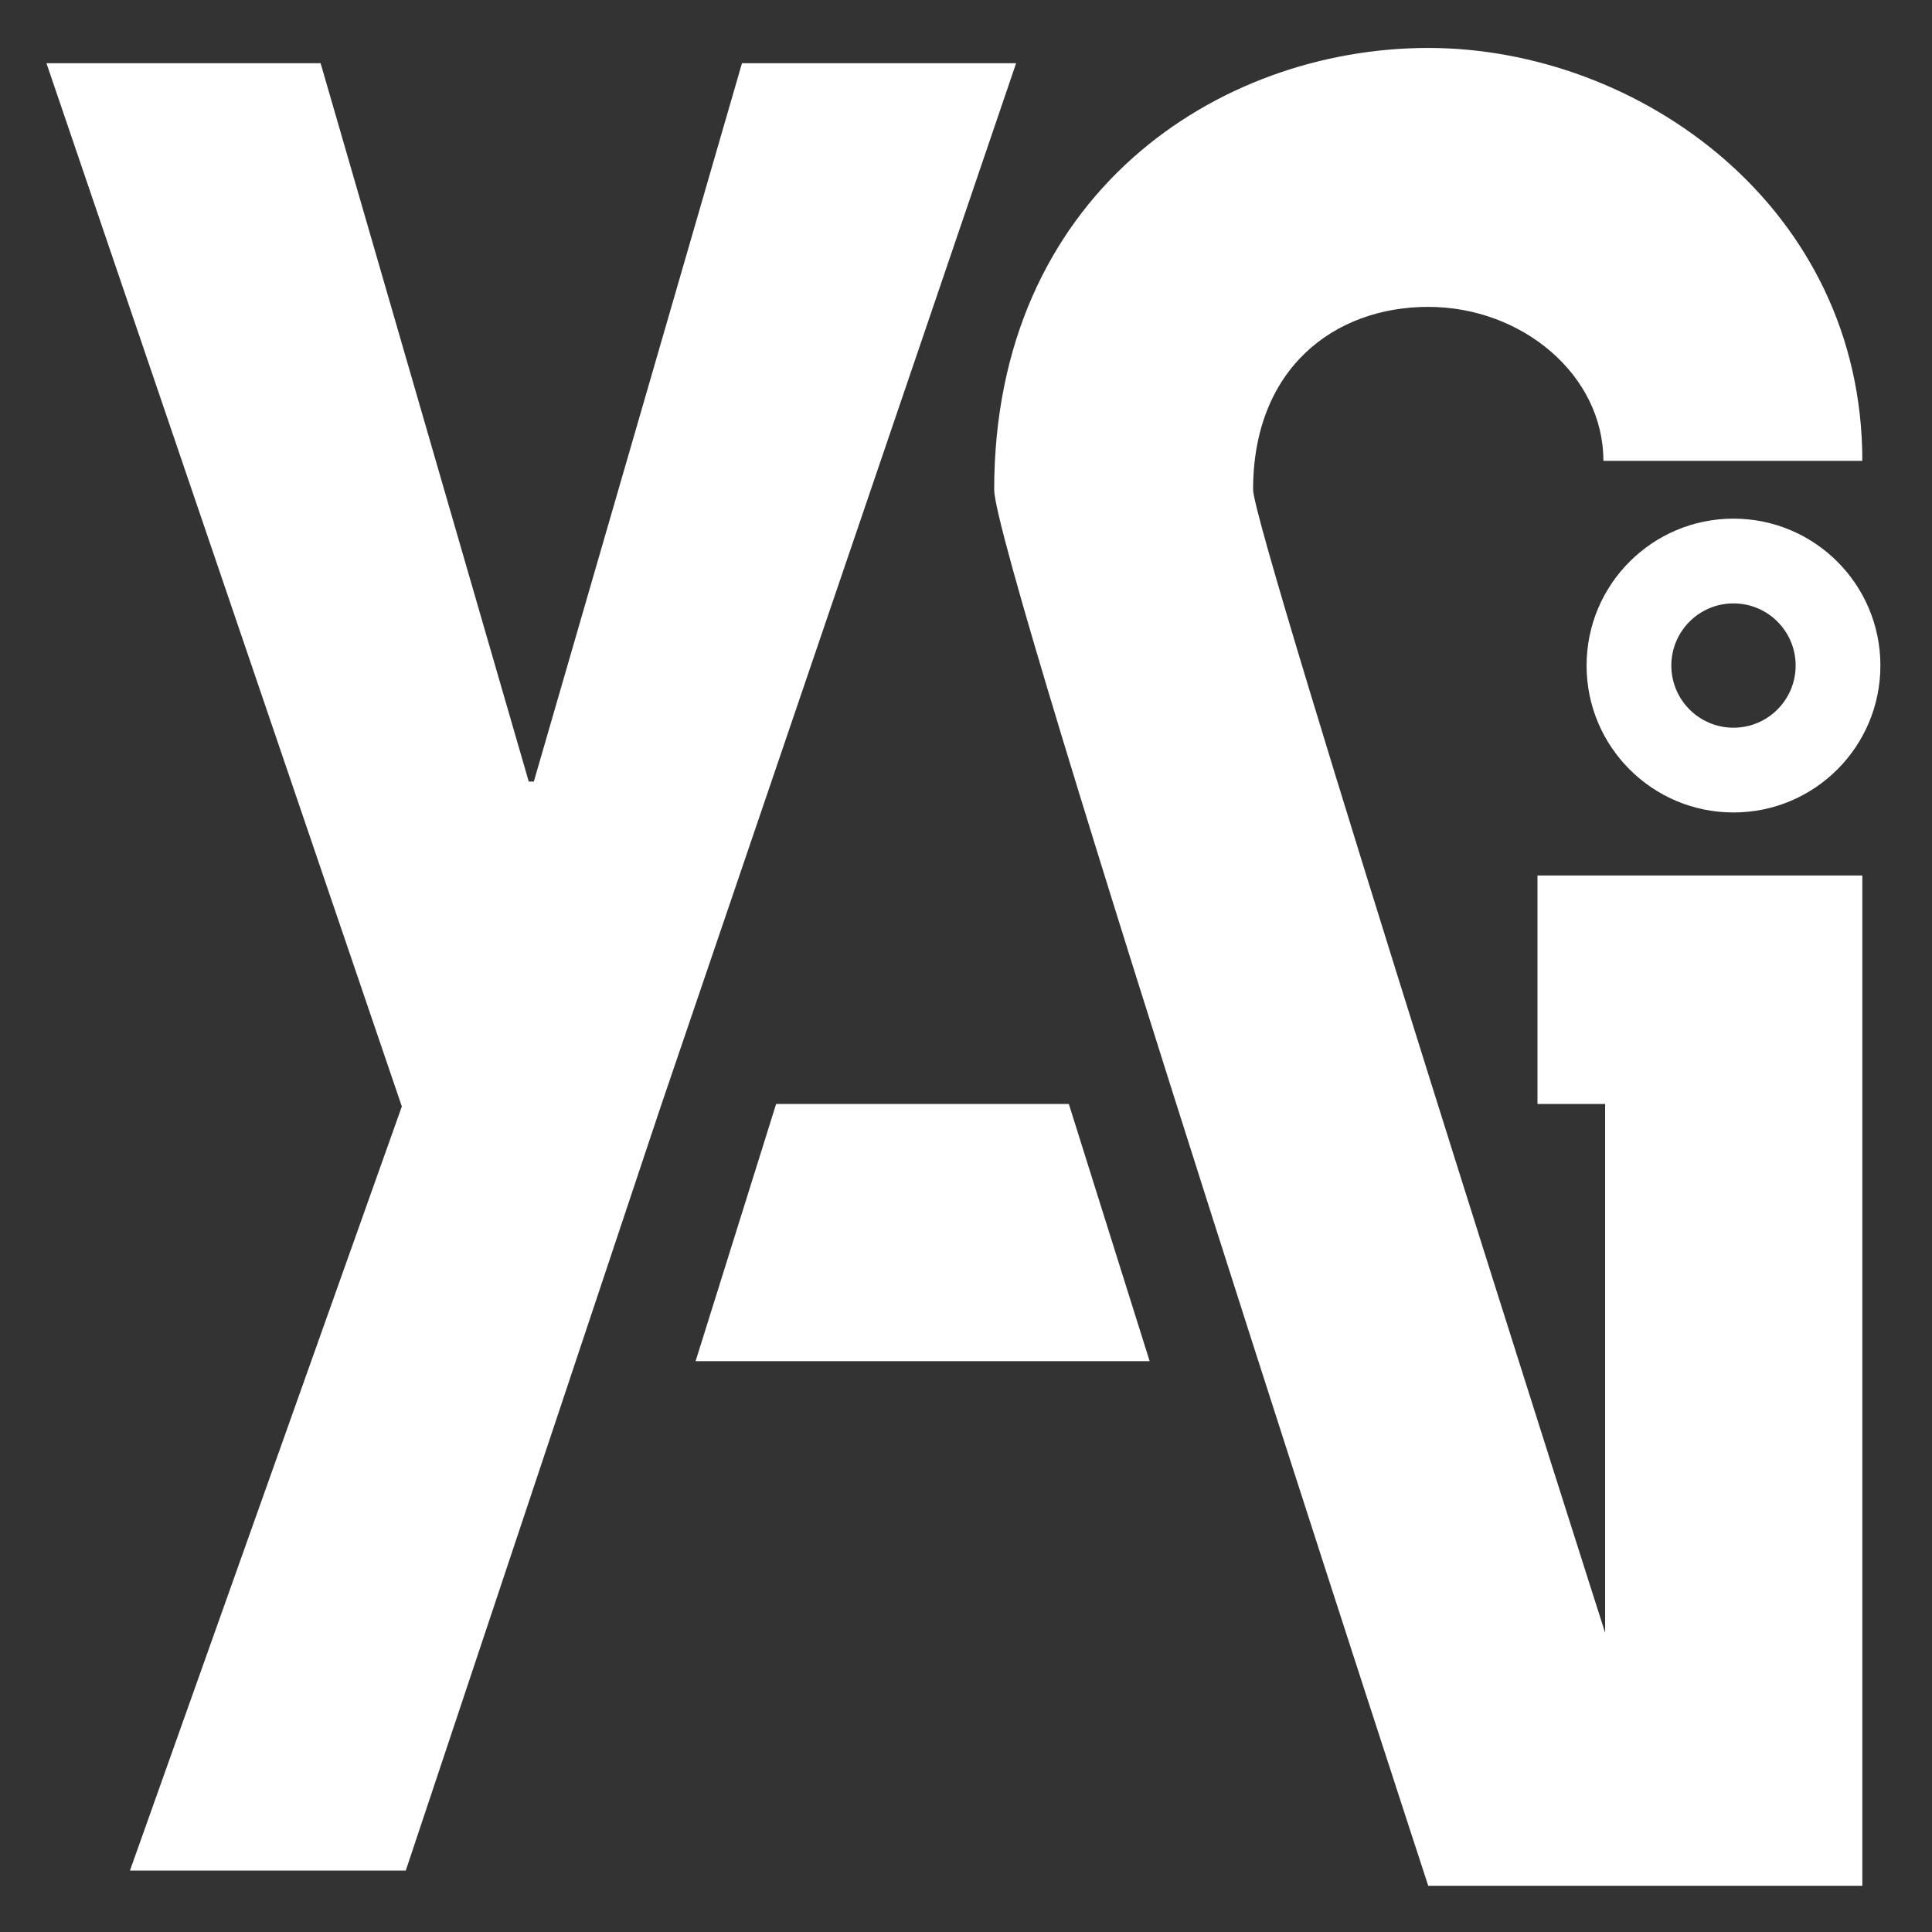 <?xml version="1.0" encoding="utf-8"?>
<!-- Generator: Adobe Illustrator 16.0.0, SVG Export Plug-In . SVG Version: 6.00 Build 0)  -->
<!DOCTYPE svg PUBLIC "-//W3C//DTD SVG 1.1//EN" "http://www.w3.org/Graphics/SVG/1.1/DTD/svg11.dtd">
<svg version="1.1" id="Calque_1" xmlns="http://www.w3.org/2000/svg" xmlns:xlink="http://www.w3.org/1999/xlink" x="0px" y="0px"
	 width="100px" height="100px" viewBox="0 0 100 100" enable-background="new 0 0 100 100" xml:space="preserve">
<rect x="0" y="0" width="100" height="100" fill="#333333" stroke="none"/>
<g>
	<path fill="#FFFFFF" d="M20.799,57.271L2.404,3.271h14.19l10.774,37.183h0.263L38.405,3.271h14.189L34.2,57.271L21.003,96.82H6.726
		L20.799,57.271z"/>
	<path fill="#FFFFFF" d="M51.459,25.344c0-15.241,11.562-22.862,22.467-22.862s22.468,8.231,22.468,21.371H82.991
		c0-4.443-4.204-7.969-9.065-7.969s-9.066,3.181-9.066,9.46c0,2.143,18.222,59.169,18.222,59.169V57.142h-3.502V45.315h16.814
		v52.294H73.926C73.926,97.609,51.459,28.933,51.459,25.344z"/>
	<polygon fill="#FFFFFF" points="55.322,57.141 59.505,70.452 36.004,70.452 40.172,57.141 	"/>
	<path fill="#FFFFFF" d="M89.725,26.845c-4.199,0-7.604,3.404-7.604,7.604s3.404,7.604,7.604,7.604s7.604-3.404,7.604-7.604
		S93.924,26.845,89.725,26.845z M89.725,37.666c-1.776,0-3.217-1.44-3.217-3.217s1.44-3.217,3.217-3.217s3.217,1.44,3.217,3.217
		S91.501,37.666,89.725,37.666z"/>
</g>
</svg>

